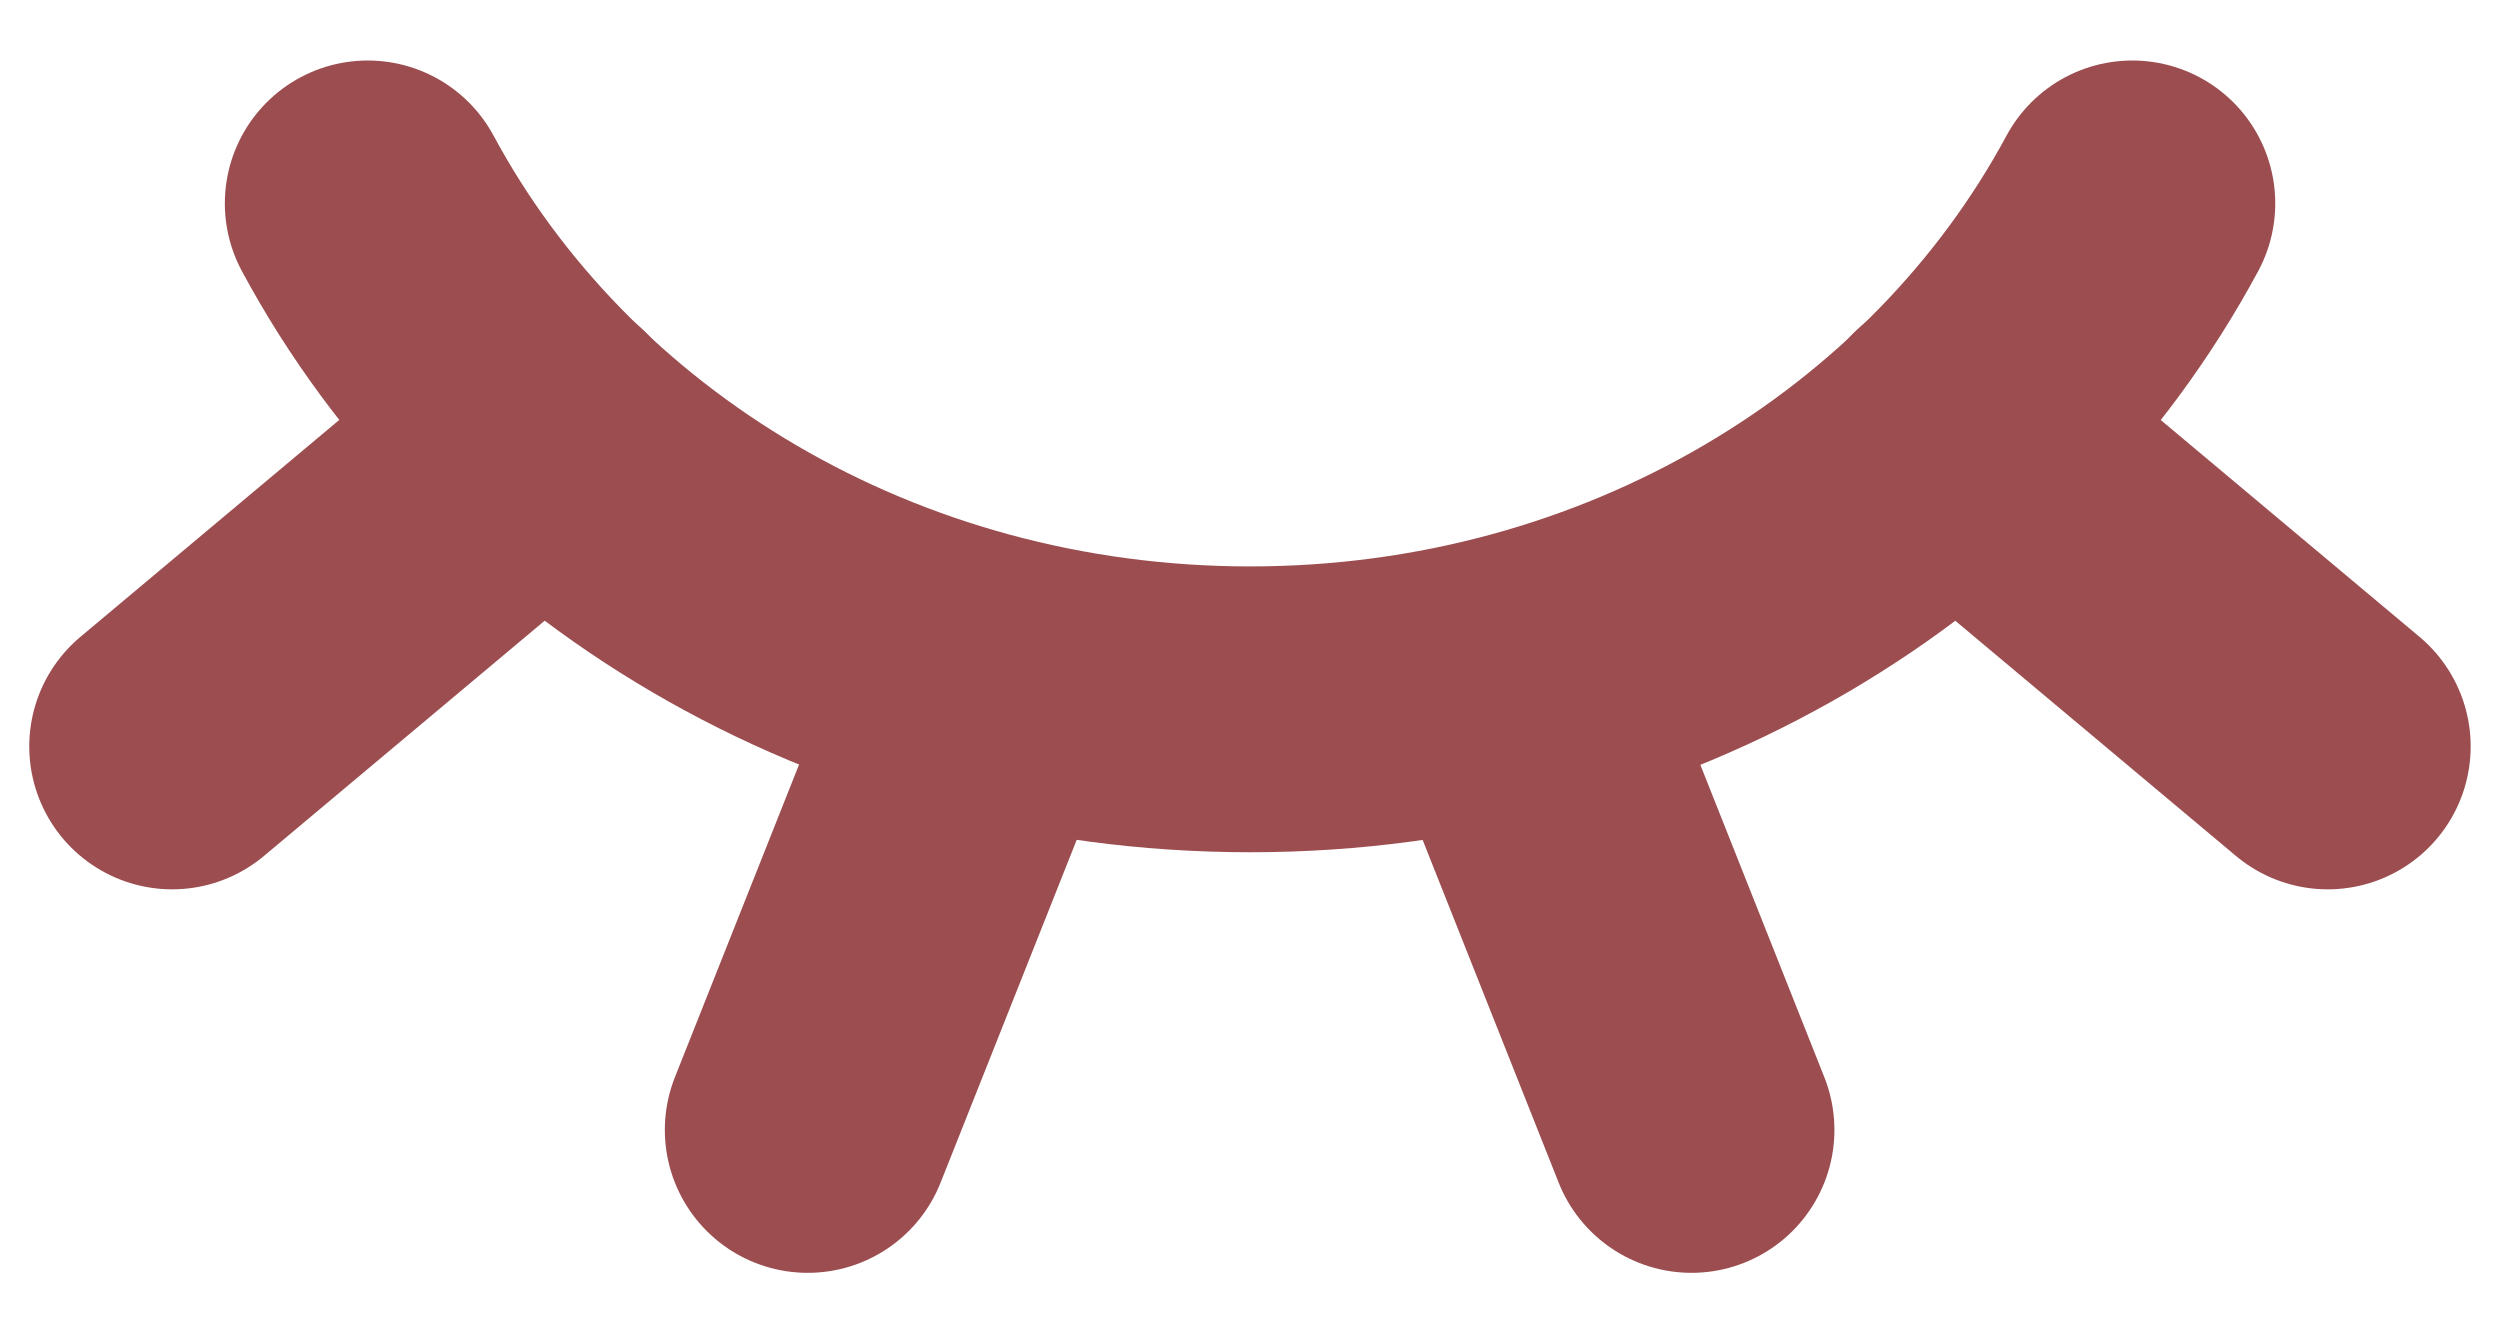 <svg width="30" height="16" viewBox="0 0 30 16" fill="none" xmlns="http://www.w3.org/2000/svg">
<path d="M4.413 2.441C6.35 6.04 10.363 8.512 15.001 8.512C19.638 8.512 23.652 6.04 25.588 2.441" stroke="#9C4D50" stroke-width="3.43" stroke-linecap="round" stroke-linejoin="round"/>
<path d="M6.541 5.207L2.066 8.957" stroke="#9C4D50" stroke-width="3.43" stroke-linecap="round" stroke-linejoin="round"/>
<path d="M11.848 8.132L9.693 13.559" stroke="#9C4D50" stroke-width="3.43" stroke-linecap="round" stroke-linejoin="round"/>
<path d="M23.458 5.207L27.933 8.957" stroke="#9C4D50" stroke-width="3.43" stroke-linecap="round" stroke-linejoin="round"/>
<path d="M18.144 8.132L20.298 13.559" stroke="#9C4D50" stroke-width="3.43" stroke-linecap="round" stroke-linejoin="round"/>
</svg>
